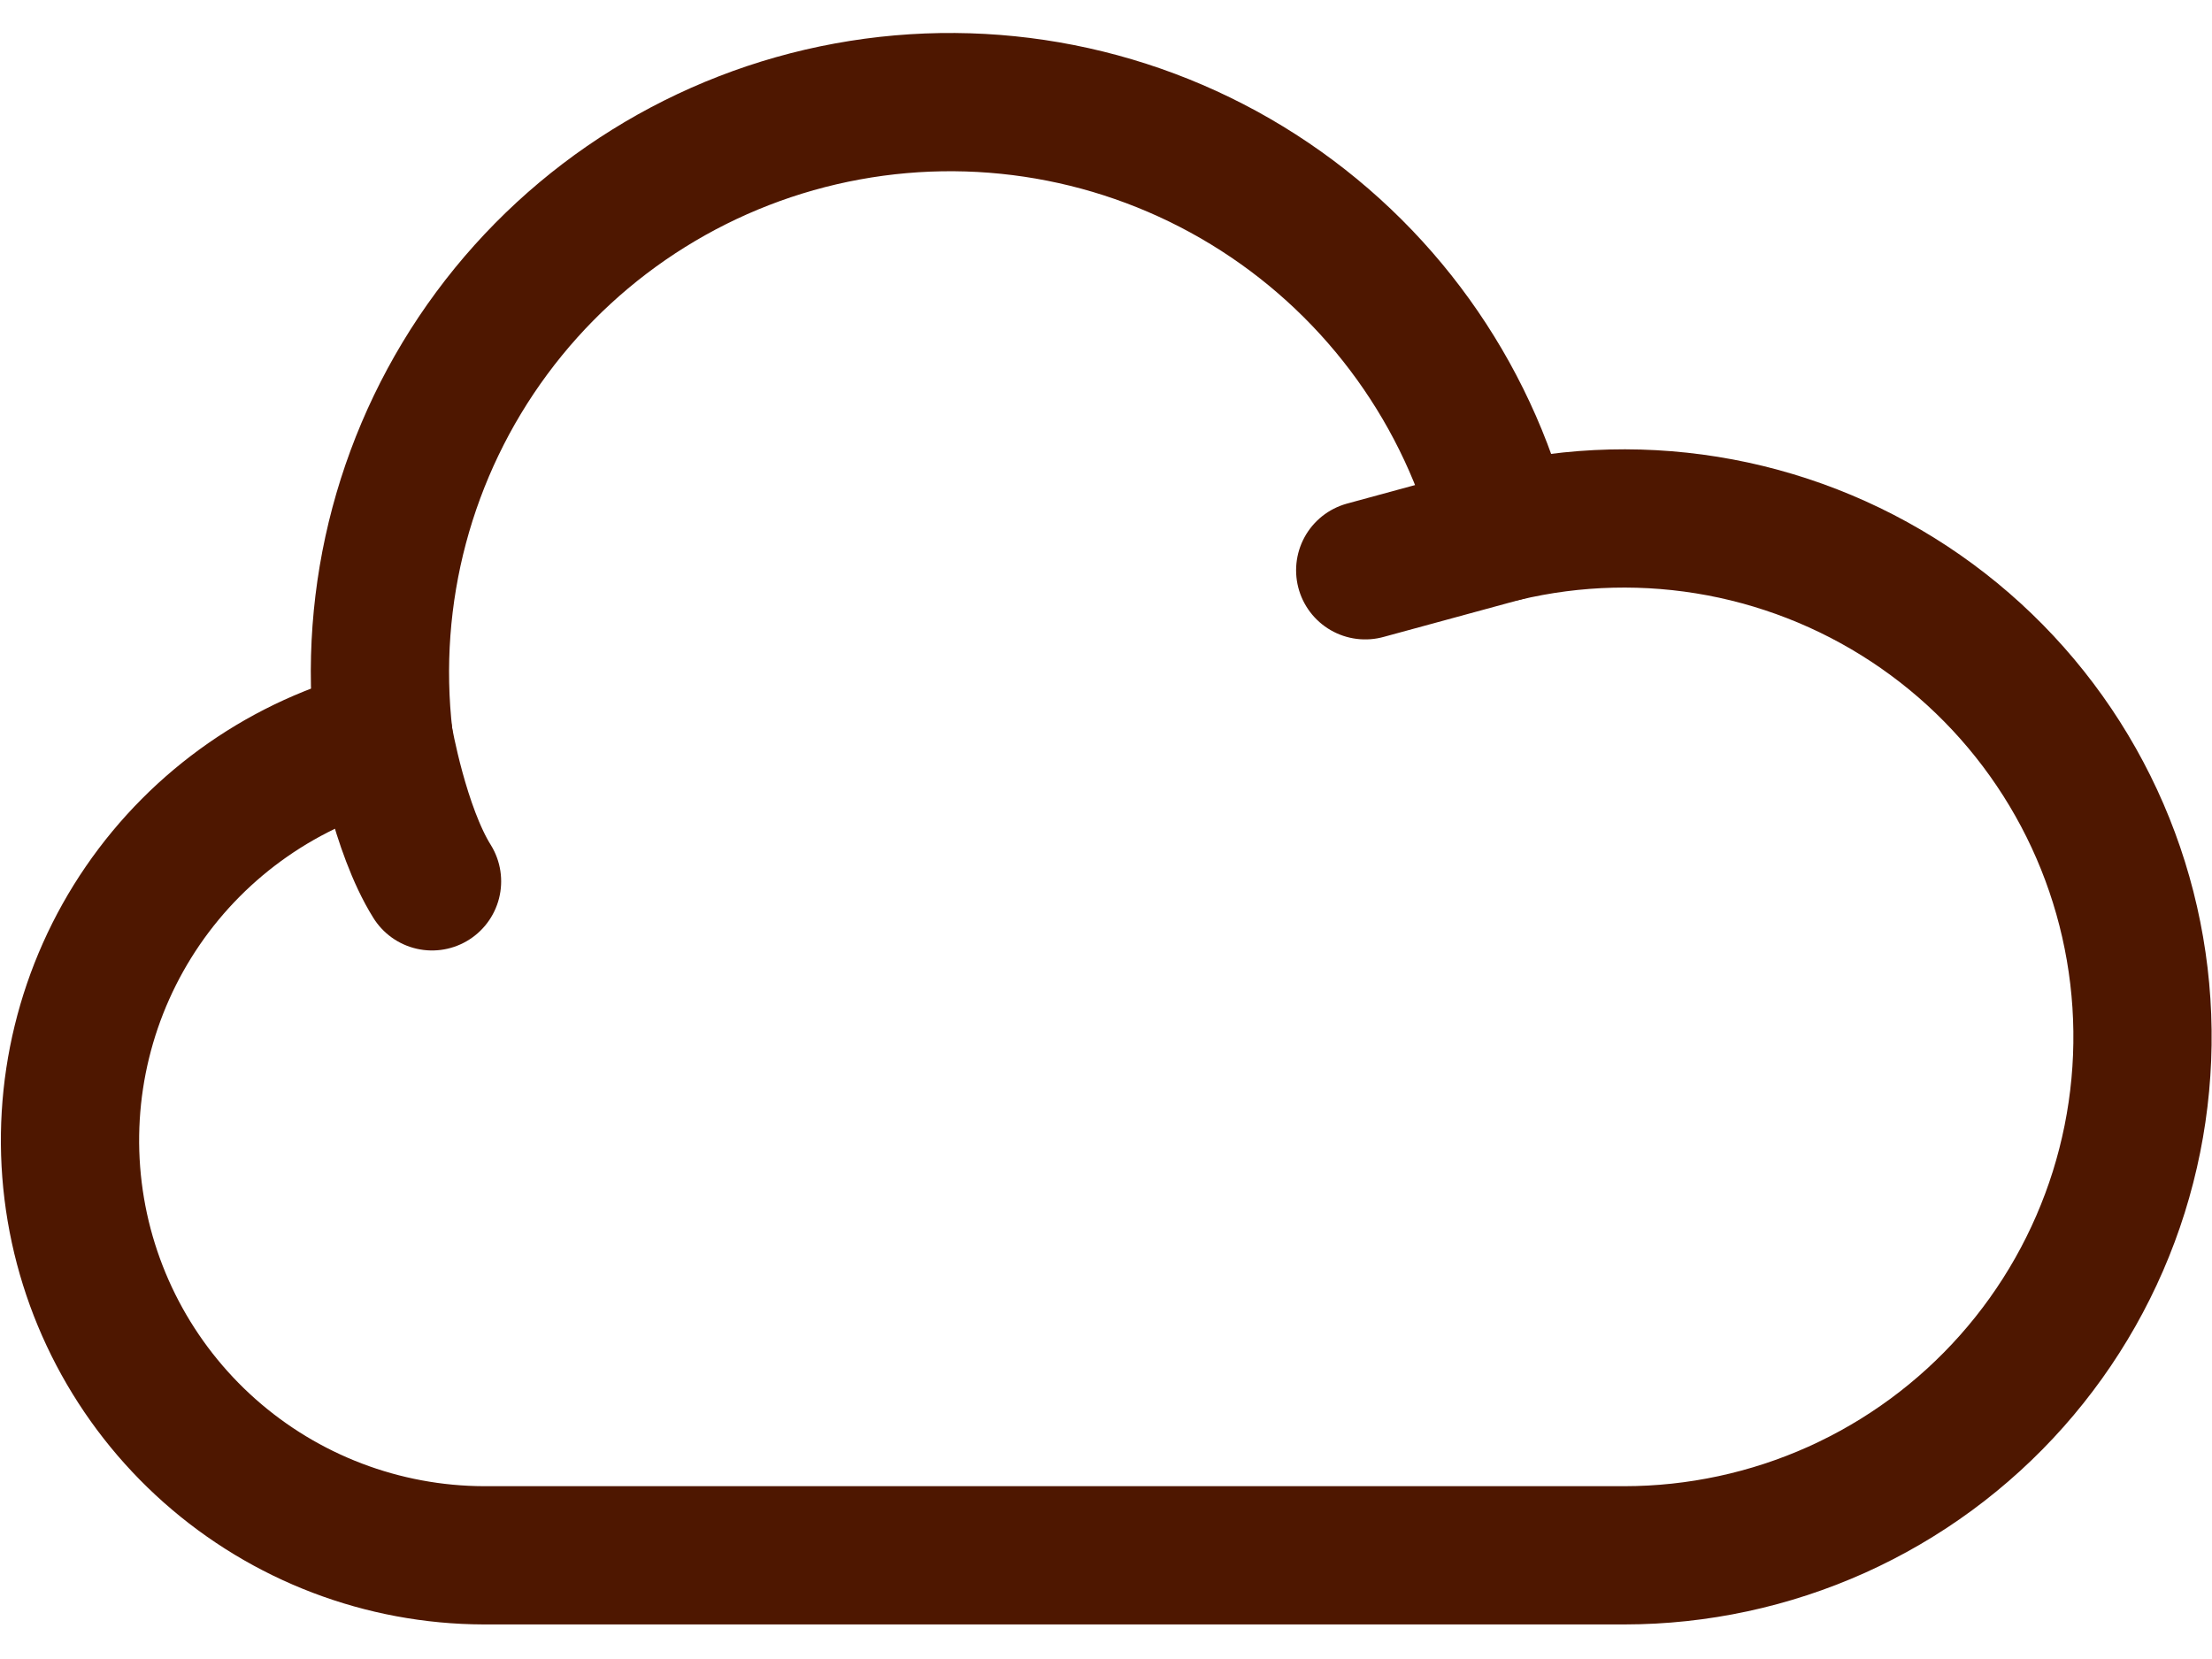 <svg width="48" height="36" viewBox="0 0 48 36" fill="none" xmlns="http://www.w3.org/2000/svg">
<path d="M8.327 16.013C6.199 16.549 4.339 17.843 3.098 19.652C1.857 21.462 1.319 23.663 1.586 25.841C1.853 28.019 2.906 30.024 4.548 31.481C6.189 32.937 8.306 33.744 10.5 33.75H35.25C36.839 33.749 38.409 33.411 39.858 32.76C41.306 32.108 42.601 31.157 43.655 29.969C44.71 28.781 45.501 27.383 45.977 25.867C46.452 24.351 46.601 22.752 46.414 21.175C46.227 19.597 45.708 18.077 44.891 16.715C44.074 15.352 42.978 14.178 41.674 13.27C40.371 12.362 38.89 11.74 37.329 11.445C35.768 11.151 34.162 11.19 32.617 11.56L29.625 12.375" stroke="#4E1700" stroke-width="3" stroke-linecap="round" stroke-linejoin="round"/>
<path d="M32.618 11.56C31.849 8.515 29.95 5.876 27.308 4.179C24.665 2.481 21.476 1.852 18.387 2.419C15.298 2.985 12.539 4.705 10.671 7.23C8.803 9.755 7.965 12.896 8.327 16.015C8.327 16.015 8.671 18 9.375 19.125" stroke="#4E1700" stroke-width="3" stroke-linecap="round" stroke-linejoin="round"/>
</svg>
